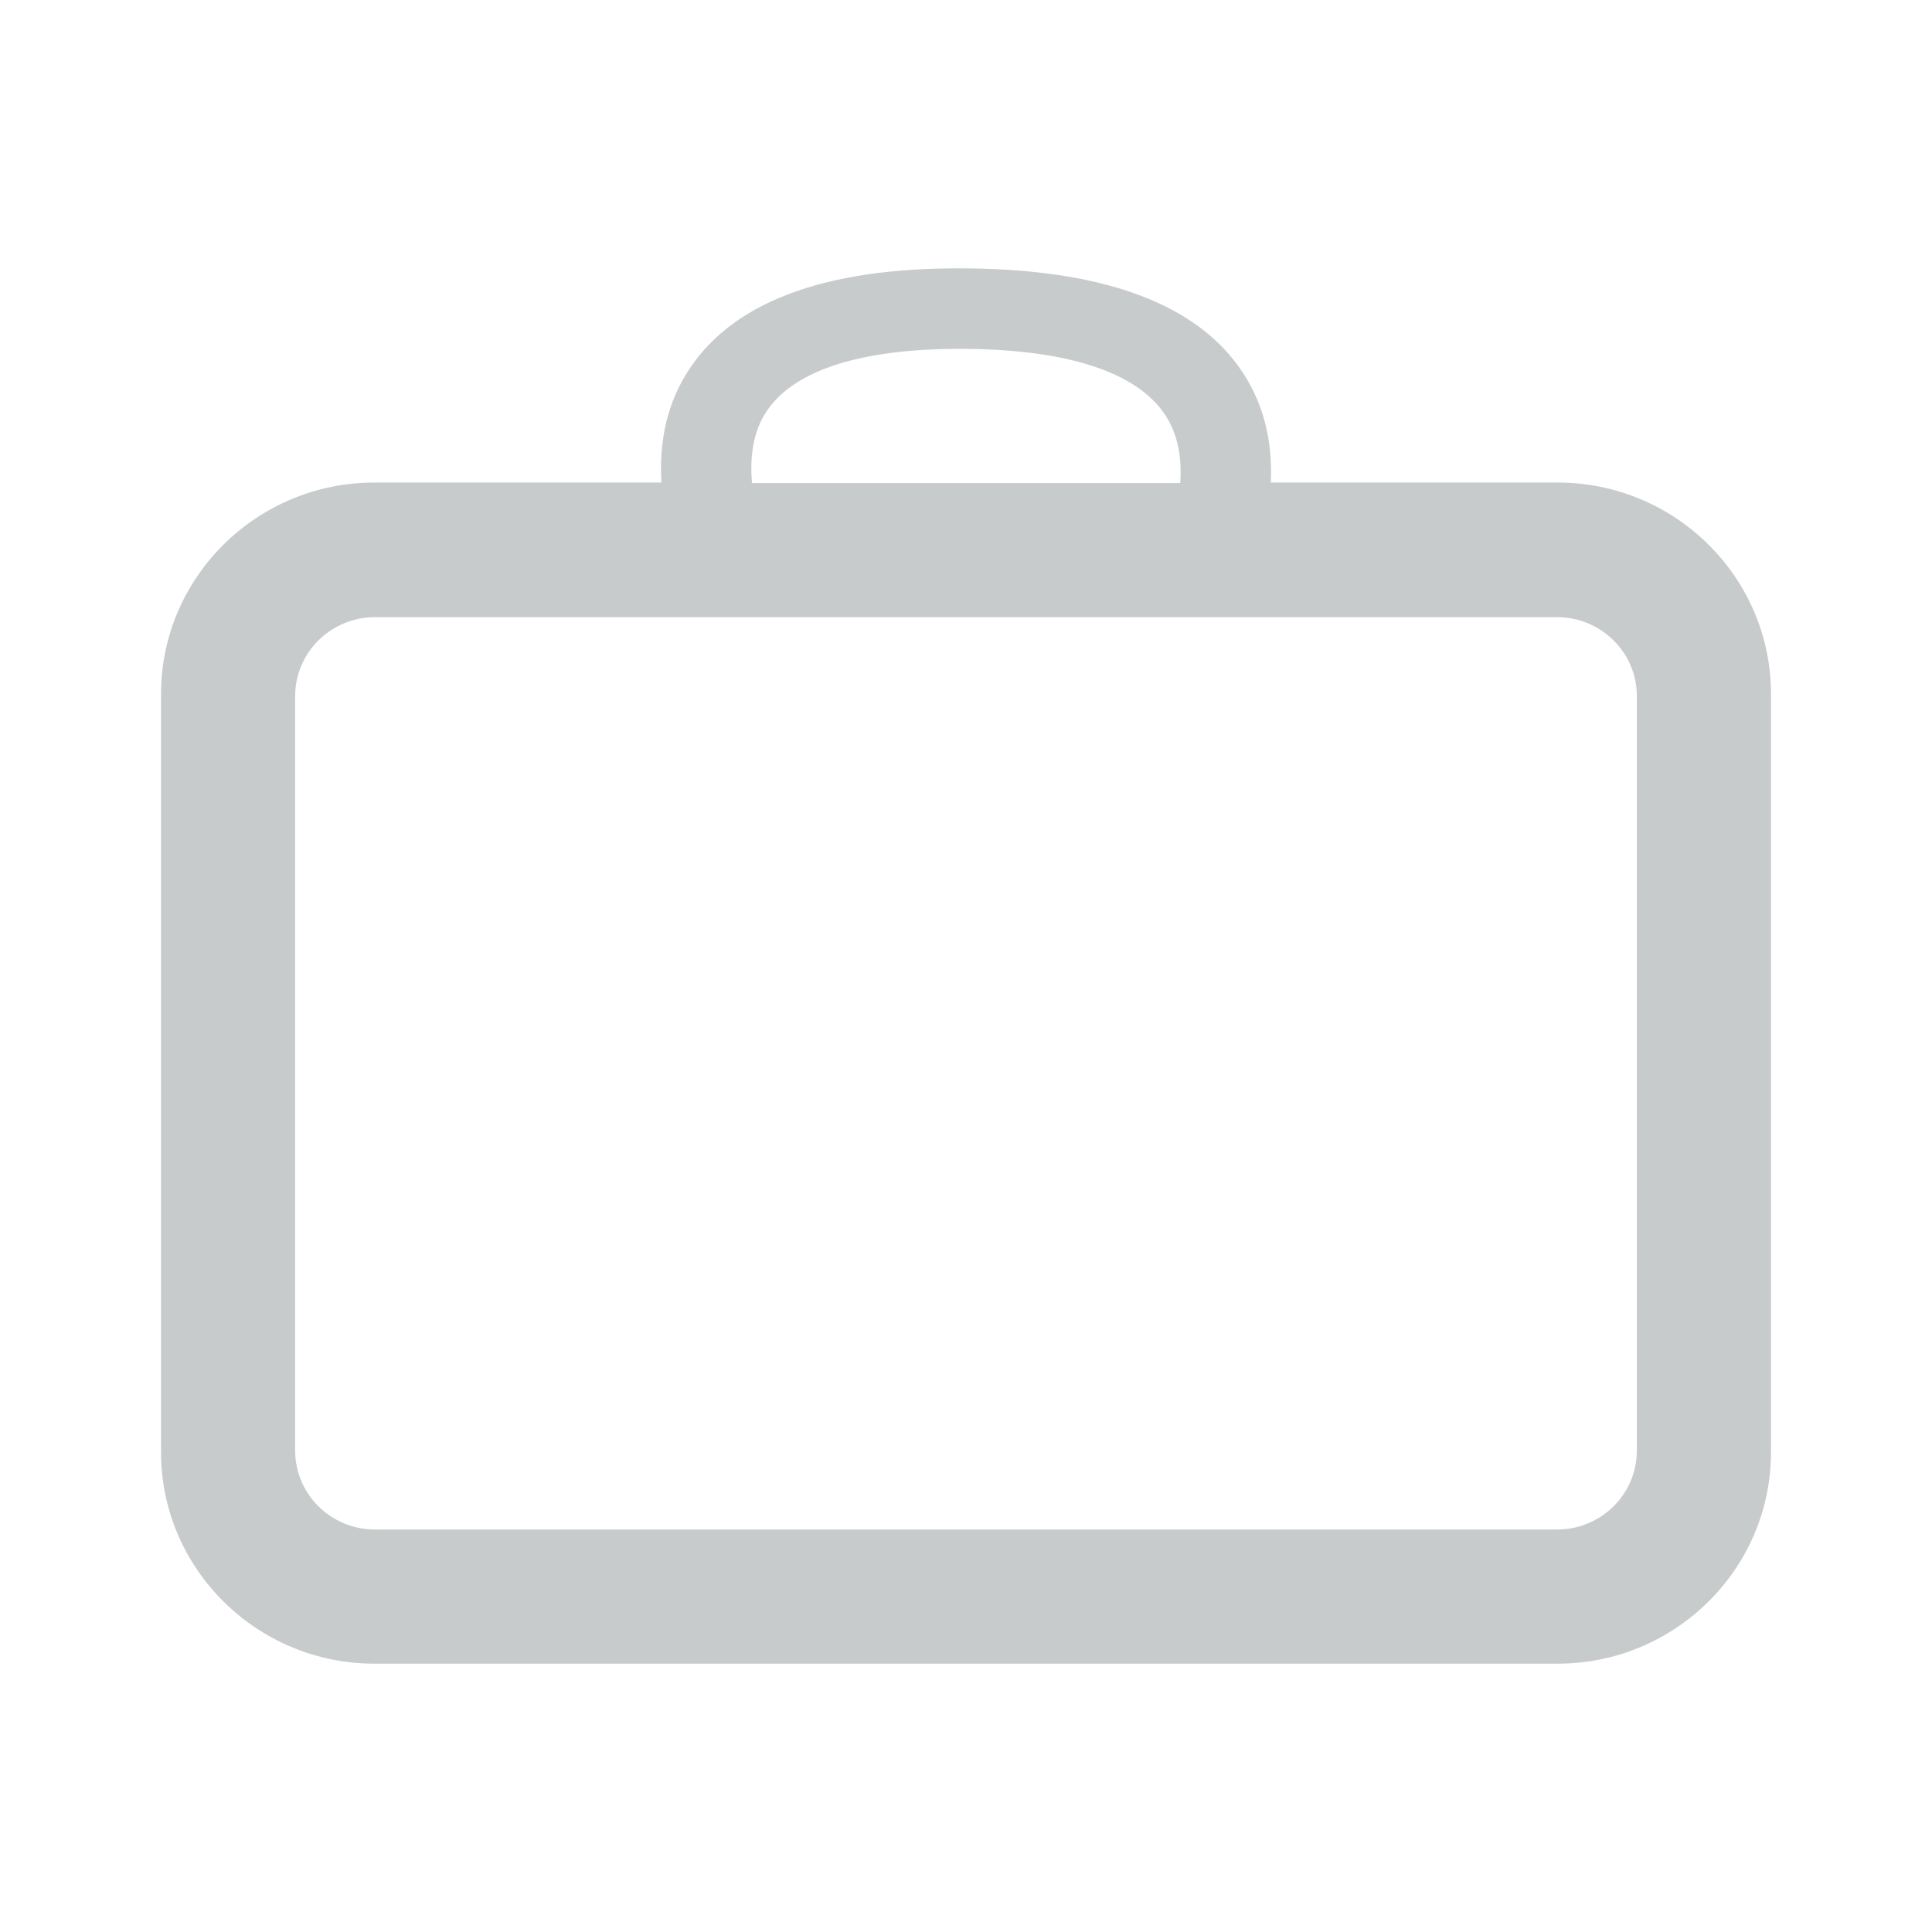 <svg width="72" height="72" viewBox="0 0 72 72" xmlns="http://www.w3.org/2000/svg" xmlns:sketch="http://www.bohemiancoding.com/sketch/ns"><title>box-icon-business-services-hover</title><path d="M47.359 17.983c.058-1.236-.139-2.582-.883-3.841-1.6-2.71-5.129-4.104-10.491-4.14-5.341-.051-8.831 1.303-10.441 3.983-.782 1.301-.973 2.71-.895 3.998h-10.698c-4.383 0-7.95 3.535-7.95 7.88v28.255c0 4.345 3.568 7.882 7.95 7.882h44.098c4.384 0 7.951-3.537 7.951-7.882v-28.255c0-4.345-3.568-7.88-7.951-7.88h-10.689zm-18.91-2.46c.948-1.679 3.526-2.548 7.509-2.522 4.012.03 6.636.951 7.589 2.667.401.72.493 1.546.438 2.333h-15.962c-.072-.86.012-1.745.426-2.478zm32.551 38.54c0 1.621-1.334 2.938-2.976 2.938h-44.051c-1.639 0-2.973-1.316-2.973-2.938v-28.125c0-1.62 1.334-2.938 2.973-2.938h44.051c1.642 0 2.976 1.318 2.976 2.938v28.125z" sketch:type="MSShapeGroup" fill="#C8CBCC"/></svg>